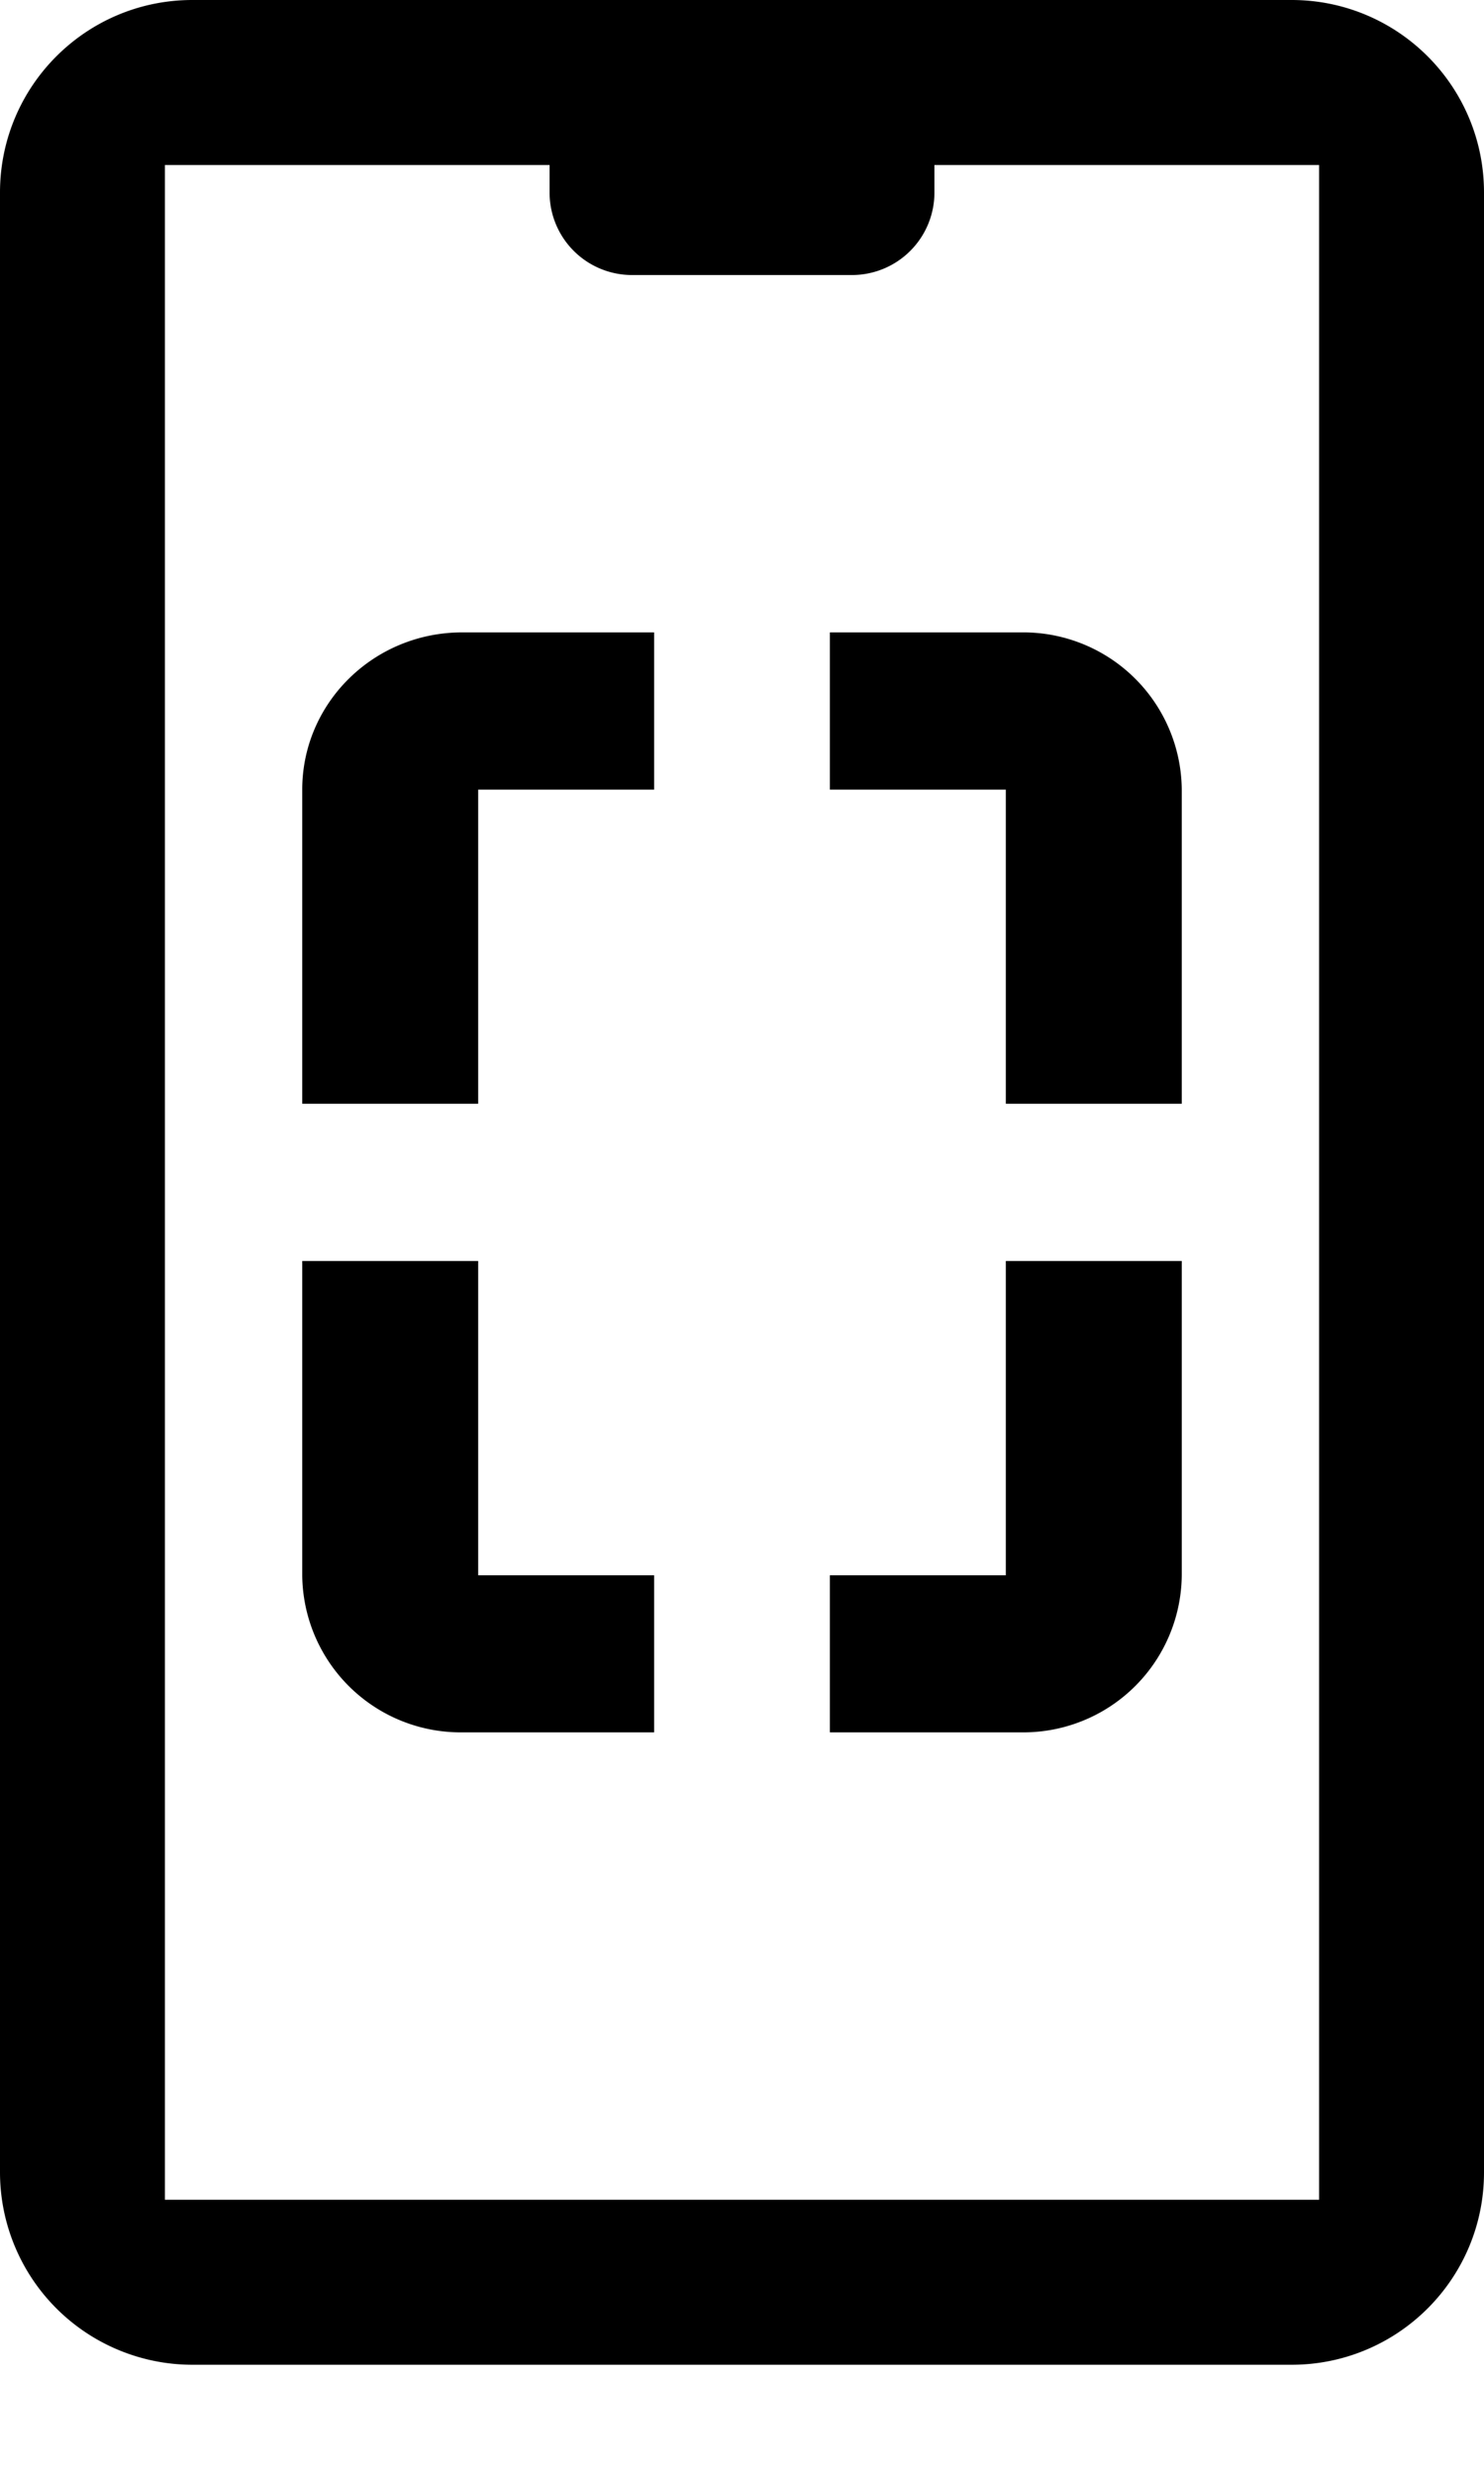 <svg fill="currentColor" xmlns="http://www.w3.org/2000/svg" viewBox="0 0 9 15"><path d="M1.167 0h6.666C8.478 0 9 .522 9 1.167v12c0 .644-.522 1.166-1.167 1.166H1.167A1.167 1.167 0 0 1 0 13.167v-12C0 .522.522 0 1.167 0zm2.166 1.167V1H1v12.333h7V1H5.667v.167a.5.5 0 0 1-.5.5H3.833a.5.5 0 0 1-.5-.5z"/><path d="M5.033 10.5v-.952H6.1V7.643h1.067v1.905a.961.961 0 0 1-.97.952H5.033zM3.967 10.5H2.803a.961.961 0 0 1-.97-.952V7.643H2.9v1.905h1.067v.952zM5.033 3.833v.953H6.1V6.69h1.067V4.786a.961.961 0 0 0-.97-.953H5.033zM3.967 3.833v.953H2.9V6.69H1.833V4.786c0-.526.434-.953.97-.953h1.164z"/></svg>